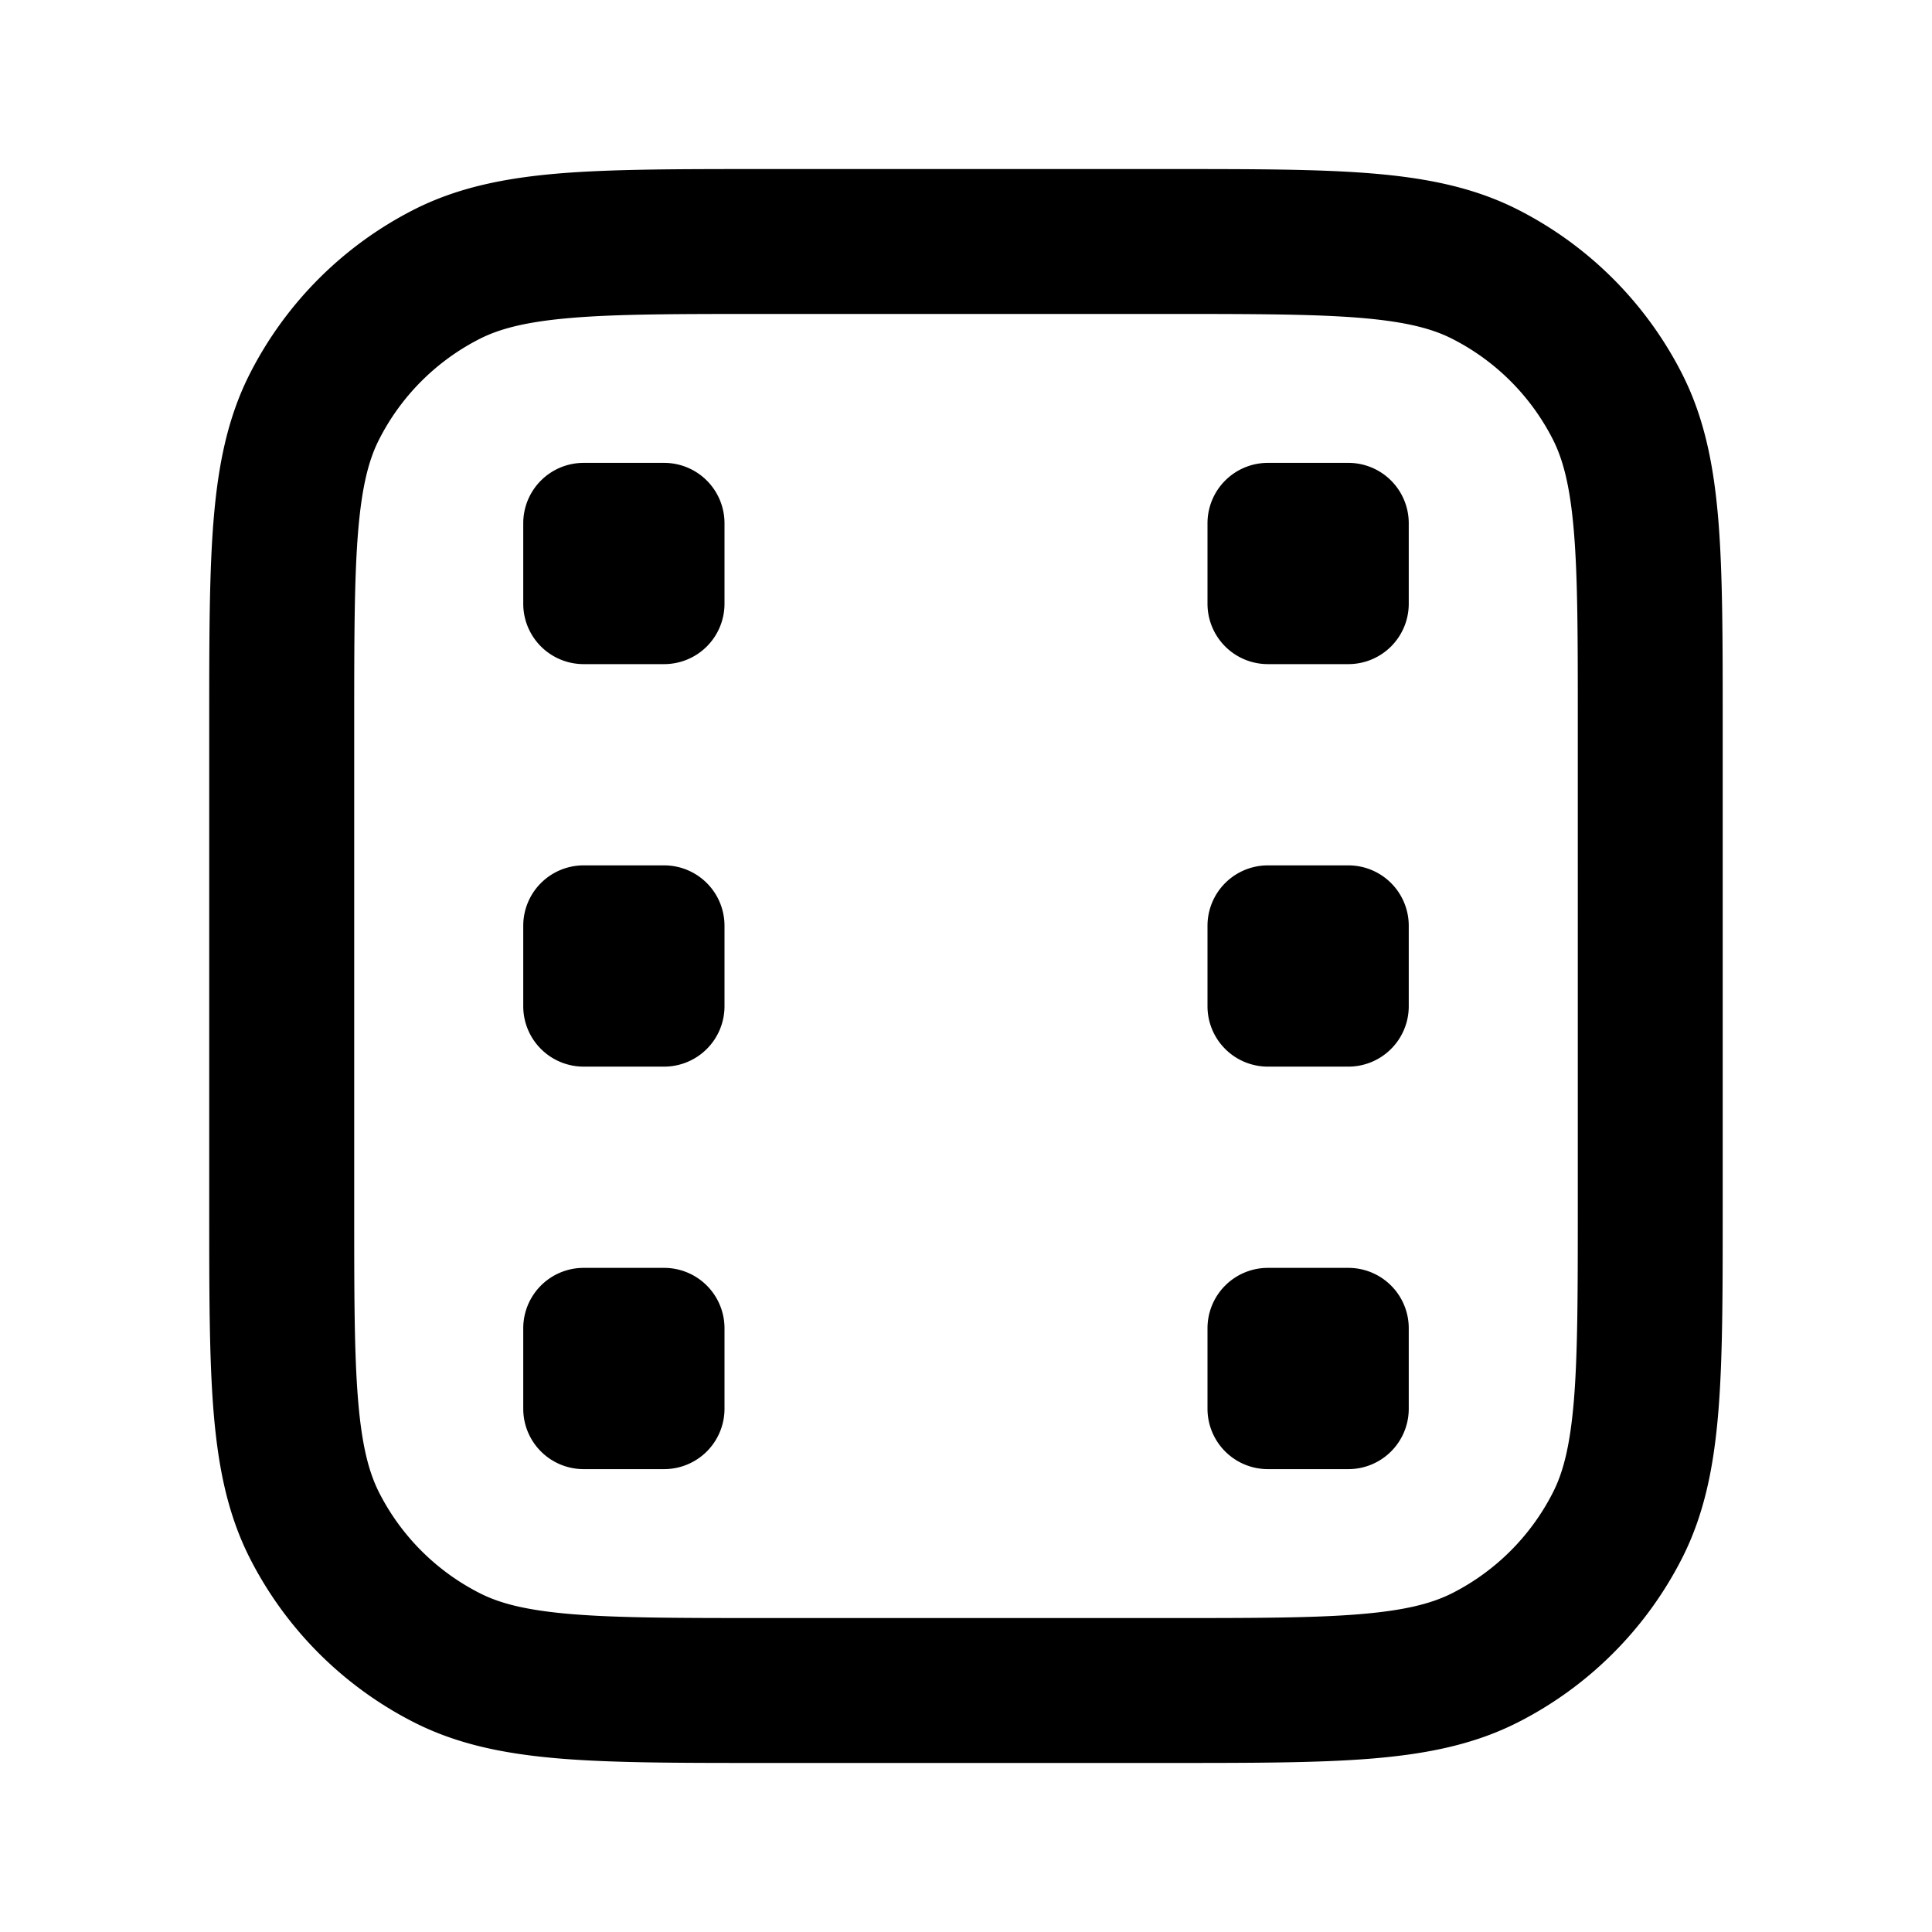 <svg width="24" height="24" fill="none" xmlns="http://www.w3.org/2000/svg"><path fill-rule="evenodd" clip-rule="evenodd" d="M9.461 2.1h5.078c1.017 0 1.835 0 2.497.054.681.056 1.276.173 1.825.453a4.65 4.65 0 012.032 2.032c.28.549.397 1.144.453 1.825.054.662.054 1.48.054 2.497v6.078c0 1.017 0 1.835-.054 2.497-.056.681-.173 1.276-.453 1.825a4.65 4.65 0 01-2.032 2.032c-.549.28-1.144.397-1.825.453-.662.054-1.48.054-2.497.054H9.46c-1.017 0-1.835 0-2.497-.054-.681-.056-1.276-.173-1.825-.453a4.65 4.65 0 01-2.032-2.032c-.28-.55-.397-1.144-.453-1.825-.054-.662-.054-1.48-.054-2.497V8.96c0-1.017 0-1.835.054-2.497.056-.681.173-1.276.453-1.825a4.65 4.65 0 012.032-2.032c.55-.28 1.144-.397 1.825-.453C7.626 2.1 8.444 2.1 9.46 2.1zm-2.35 1.848c-.57.047-.902.134-1.155.263a2.85 2.85 0 00-1.245 1.245c-.13.253-.216.585-.263 1.154C4.401 7.19 4.4 7.935 4.4 9v6c0 1.065 0 1.81.048 2.39.047.57.134.9.263 1.154.273.536.709.972 1.245 1.245.253.13.585.216 1.154.263.58.047 1.325.048 2.39.048h5c1.065 0 1.81 0 2.39-.048.57-.047.9-.134 1.154-.263a2.85 2.85 0 001.245-1.245c.13-.253.216-.585.263-1.154.047-.58.048-1.325.048-2.39V9c0-1.065 0-1.81-.048-2.39-.047-.57-.134-.9-.263-1.154a2.85 2.85 0 00-1.245-1.245c-.253-.13-.585-.216-1.154-.263-.58-.047-1.325-.048-2.39-.048h-5c-1.065 0-1.81 0-2.39.048zM7.25 15.75h1a.75.75 0 01.75.75v1a.75.75 0 01-.75.75h-1a.75.75 0 01-.75-.75v-1a.75.75 0 01.75-.75zm8.5 0h1a.75.75 0 01.75.75v1a.75.75 0 01-.75.75h-1a.75.75 0 01-.75-.75v-1a.75.75 0 01.75-.75zm-8.5-5h1a.75.75 0 01.75.75v1a.75.75 0 01-.75.75h-1a.75.75 0 01-.75-.75v-1a.75.75 0 01.75-.75zm8.5 0h1a.75.75 0 01.75.75v1a.75.75 0 01-.75.75h-1a.75.75 0 01-.75-.75v-1a.75.75 0 01.75-.75zm-8.5-5h1A.75.75 0 019 6.5v1a.75.75 0 01-.75.75h-1a.75.75 0 01-.75-.75v-1a.75.75 0 01.75-.75zm8.5 0h1a.75.75 0 01.75.75v1a.75.75 0 01-.75.75h-1A.75.75 0 0115 7.5v-1a.75.75 0 01.75-.75z" fill="currentColor"/></svg>
